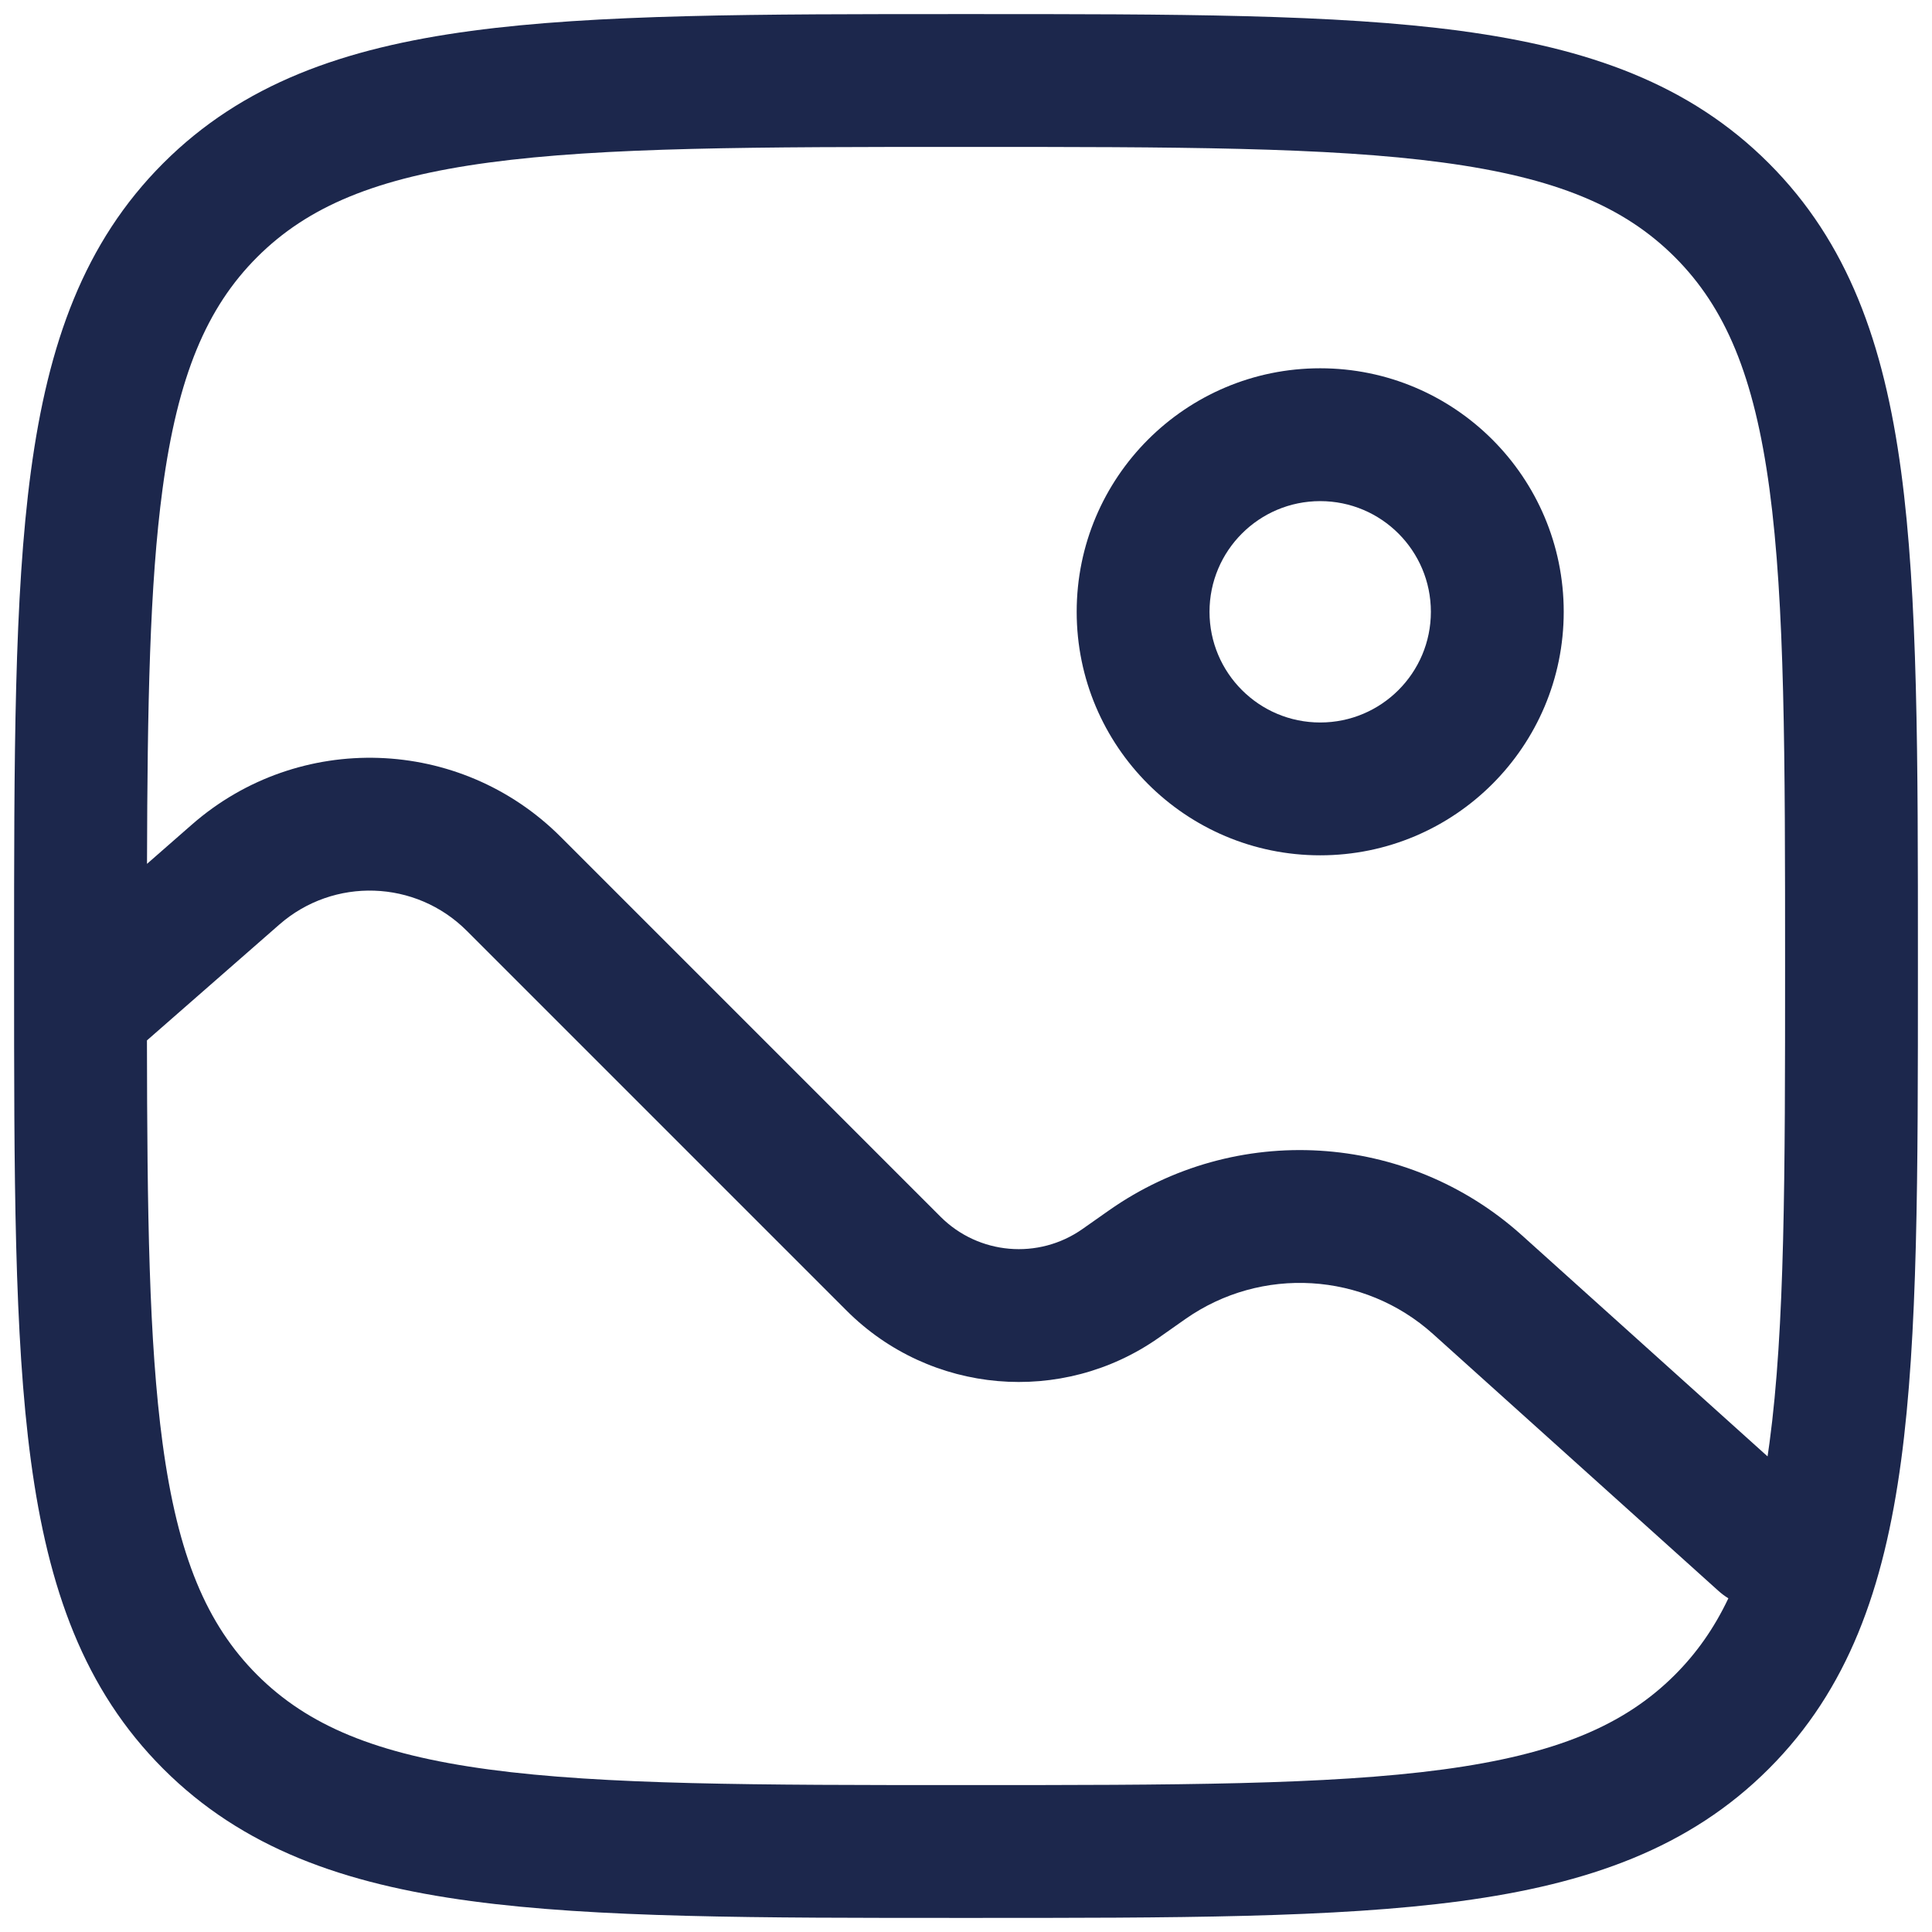 <svg width="100" height="100" viewBox="0 0 100 100" fill="none" xmlns="http://www.w3.org/2000/svg">
<path fill-rule="evenodd" clip-rule="evenodd" d="M68.333 25.938C65.169 25.938 62.604 28.503 62.604 31.667C62.604 34.831 65.169 37.396 68.333 37.396C71.498 37.396 74.062 34.831 74.062 31.667C74.062 28.503 71.498 25.938 68.333 25.938ZM55.729 31.667C55.729 24.706 61.372 19.062 68.333 19.062C75.294 19.062 80.938 24.706 80.938 31.667C80.938 38.628 75.294 44.271 68.333 44.271C61.372 44.271 55.729 38.628 55.729 31.667Z" fill="#1C274C"/>
<path fill-rule="evenodd" clip-rule="evenodd" d="M49.737 0.729H50.263C60.843 0.729 69.135 0.729 75.604 1.599C82.226 2.489 87.451 4.347 91.552 8.448C95.653 12.549 97.511 17.774 98.401 24.396C99.271 30.866 99.271 39.157 99.271 49.737V50.263C99.271 60.843 99.271 69.135 98.401 75.604C97.511 82.226 95.653 87.451 91.552 91.552C87.451 95.653 82.226 97.511 75.604 98.401C69.135 99.271 60.843 99.271 50.263 99.271H49.737C39.157 99.271 30.866 99.271 24.396 98.401C17.774 97.511 12.549 95.653 8.448 91.552C4.347 87.451 2.489 82.226 1.599 75.604C0.729 69.135 0.729 60.843 0.729 50.263V49.737C0.729 39.157 0.729 30.866 1.599 24.396C2.489 17.774 4.347 12.549 8.448 8.448C12.549 4.347 17.774 2.489 24.396 1.599C30.866 0.729 39.157 0.729 49.737 0.729ZM13.309 86.691C10.699 84.08 9.2 80.547 8.413 74.688C7.709 69.456 7.618 62.781 7.606 53.851L14.458 47.855C17.273 45.392 21.515 45.533 24.16 48.178L43.821 67.839C48.152 72.17 54.97 72.761 59.981 69.239L61.348 68.278C65.281 65.514 70.603 65.834 74.176 69.05L88.95 82.347C89.111 82.492 89.282 82.619 89.46 82.728C88.719 84.29 87.806 85.575 86.691 86.691C84.08 89.302 80.547 90.8 74.688 91.588C68.73 92.388 60.9 92.396 50 92.396C39.1 92.396 31.27 92.388 25.312 91.588C19.453 90.8 15.92 89.302 13.309 86.691ZM25.312 8.413C19.453 9.2 15.92 10.699 13.309 13.309C10.699 15.92 9.2 19.453 8.413 25.312C7.747 30.26 7.63 36.498 7.609 44.713L9.931 42.681C15.47 37.834 23.817 38.112 29.021 43.316L48.682 62.978C50.651 64.946 53.75 65.215 56.028 63.614L57.395 62.653C63.95 58.046 72.819 58.58 78.775 63.94L91.489 75.383C91.523 75.155 91.556 74.923 91.588 74.688C92.388 68.73 92.396 60.9 92.396 50C92.396 39.1 92.388 31.27 91.588 25.312C90.8 19.453 89.302 15.92 86.691 13.309C84.08 10.699 80.547 9.2 74.688 8.413C68.73 7.611 60.9 7.604 50 7.604C39.1 7.604 31.27 7.611 25.312 8.413Z" fill="#1C274C"/>
</svg>
